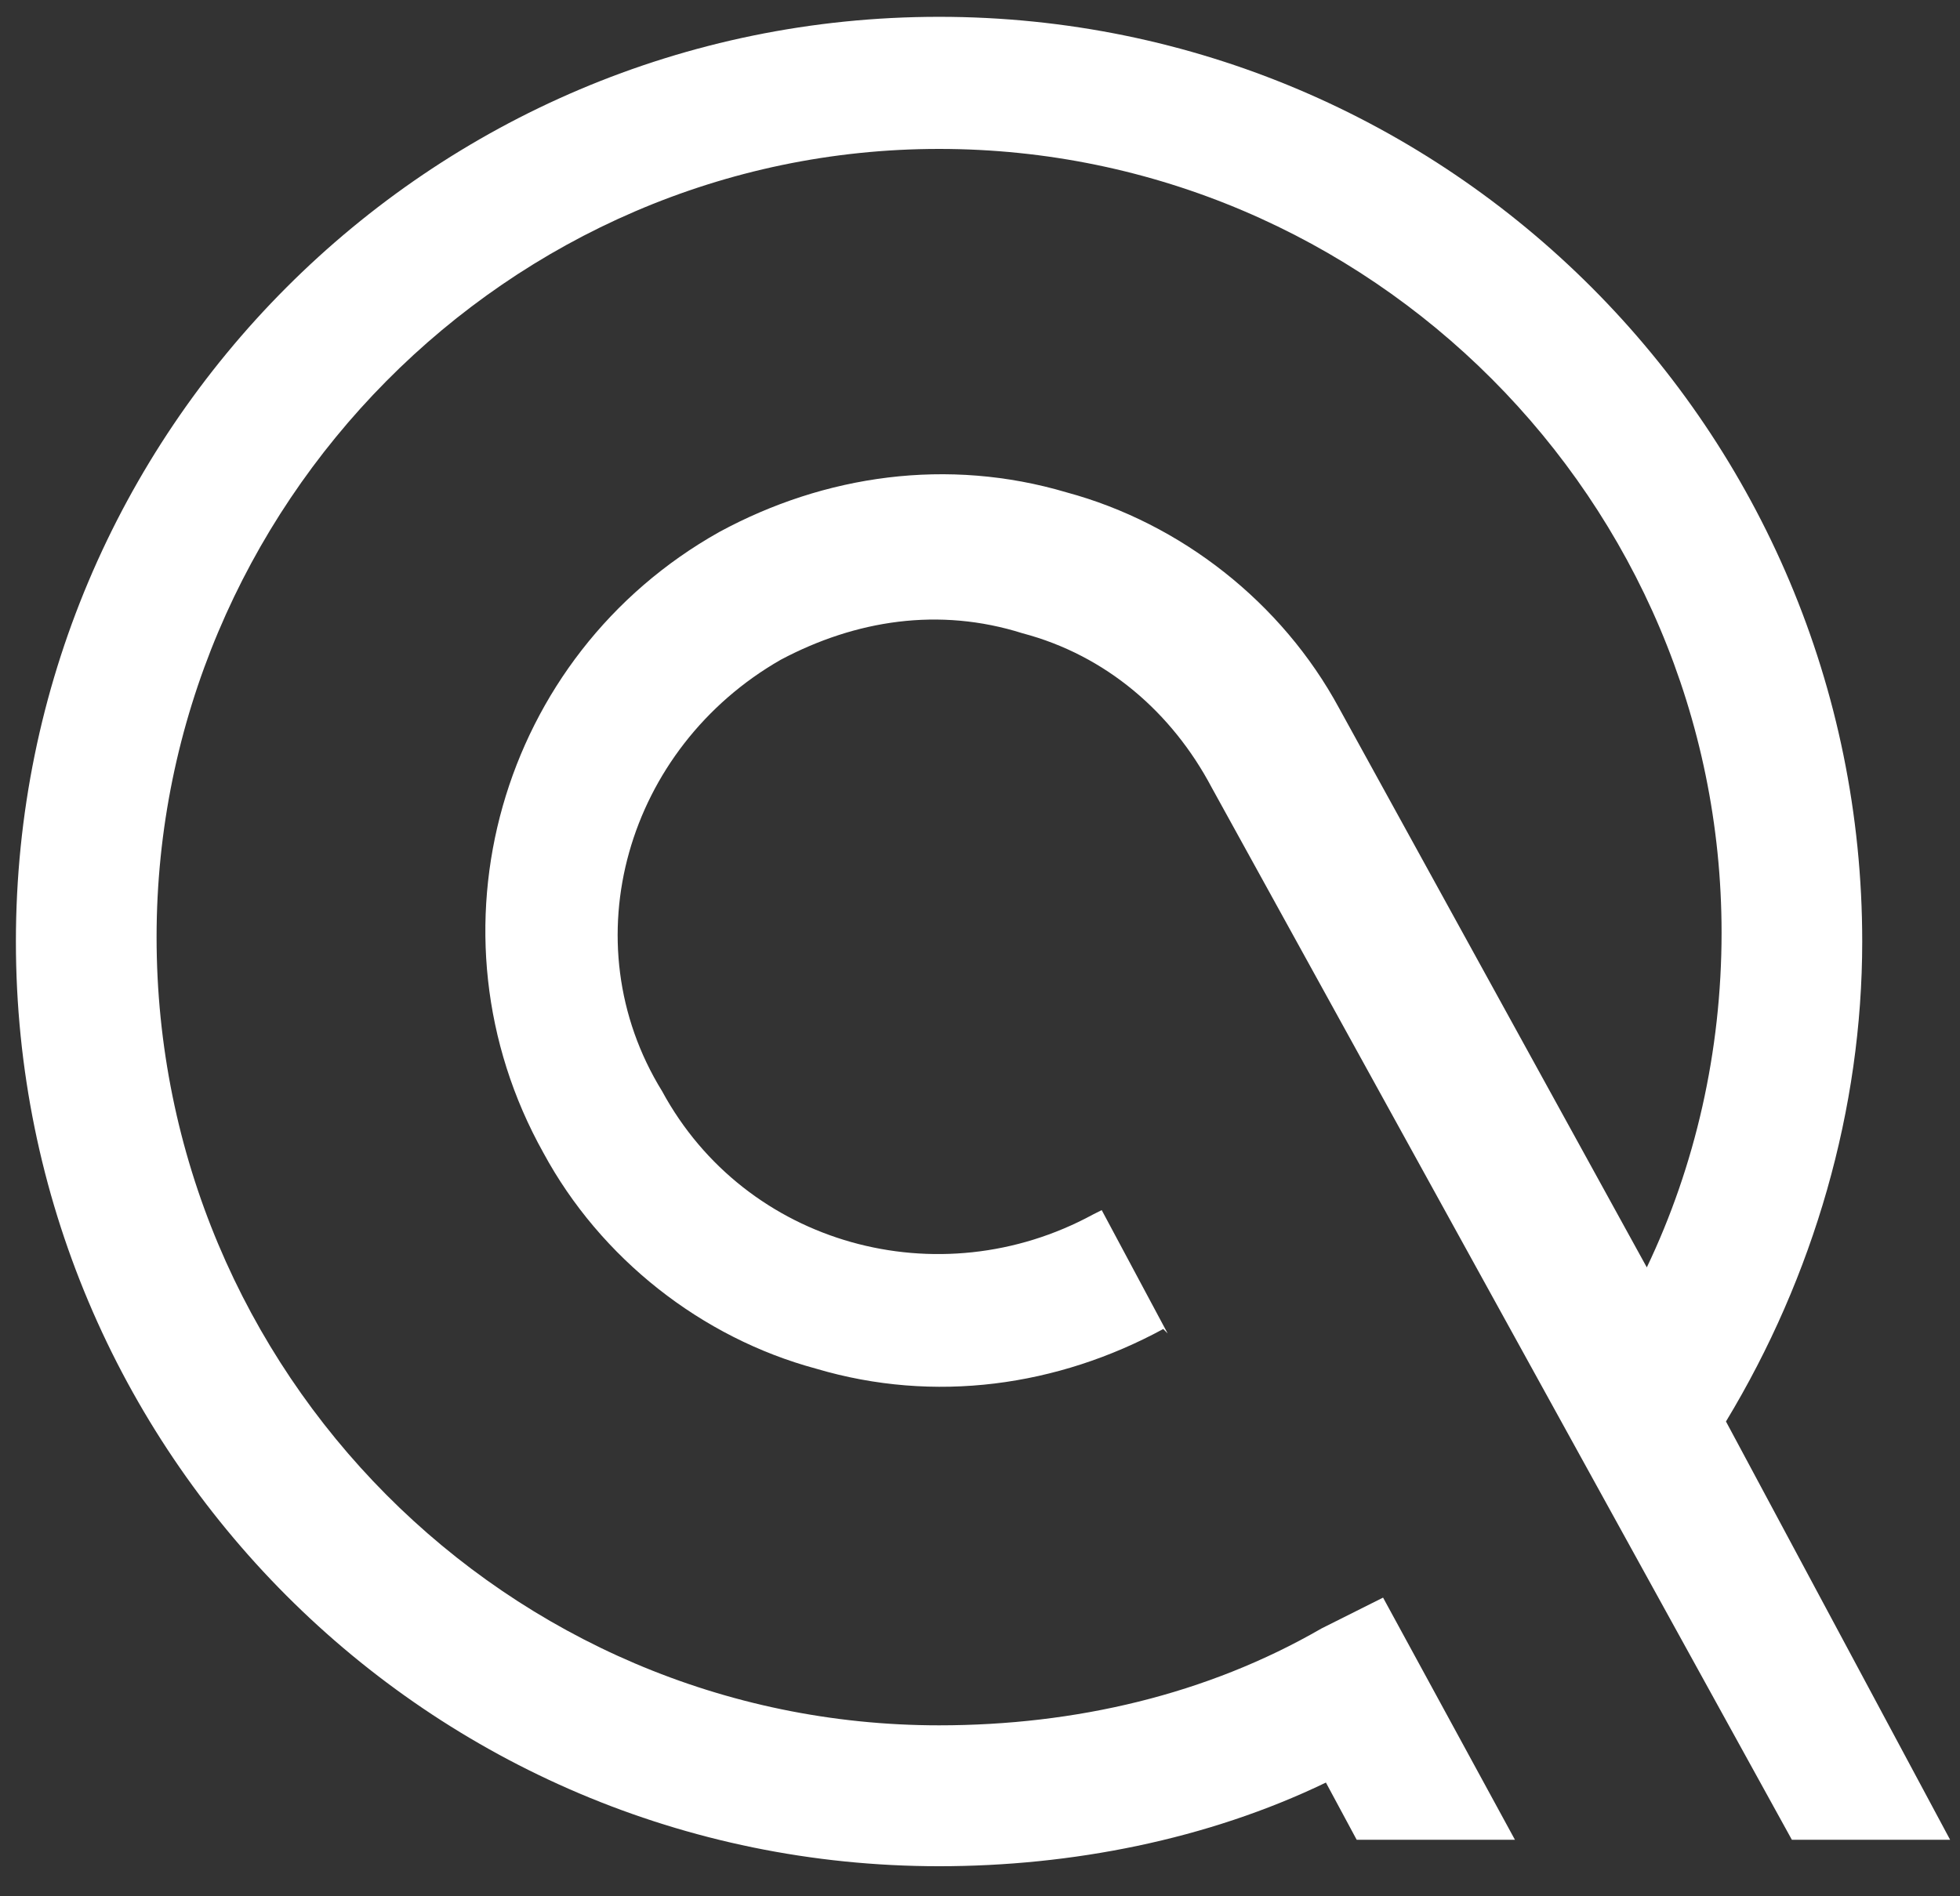 <svg width="62" height="60" viewBox="0 0 62 60" fill="none" xmlns="http://www.w3.org/2000/svg">
<rect x="0" y="0" width="62" height="60" fill="#333333" stroke="none"/>
<path d="M24.699 20.874C27.063 19.62 29.705 19.202 32.347 20.038C34.989 20.735 37.075 22.546 38.327 24.914L56.682 58.213H61.688L54.597 44.977C57.378 40.379 58.907 35.085 58.907 29.791C58.907 13.629 45.836 0.532 29.705 0.532C13.574 0.532 0.503 13.629 0.503 29.791C0.503 45.953 13.574 59.049 29.705 59.049C33.877 59.049 38.188 58.213 41.942 56.402L42.916 58.213H47.922L43.75 50.55L41.803 51.526C38.188 53.615 34.016 54.591 29.705 54.591C16.077 54.591 4.953 43.445 4.953 29.651C4.953 15.997 16.077 4.712 29.705 4.712C43.333 4.712 54.458 15.858 54.458 29.512C54.458 33.274 53.623 36.896 52.093 40.101L42.359 22.406C40.552 19.063 37.353 16.555 33.738 15.579C29.983 14.465 26.09 15.022 22.752 16.833C15.799 20.735 13.296 29.512 17.19 36.478C18.998 39.822 22.196 42.33 25.811 43.305C29.566 44.42 33.46 43.863 36.797 42.051L36.936 42.191L34.85 38.289L34.572 38.429C29.705 41.076 23.587 39.404 20.945 34.528C18.024 29.791 19.832 23.66 24.699 20.874Z" fill="white"/>
</svg>
